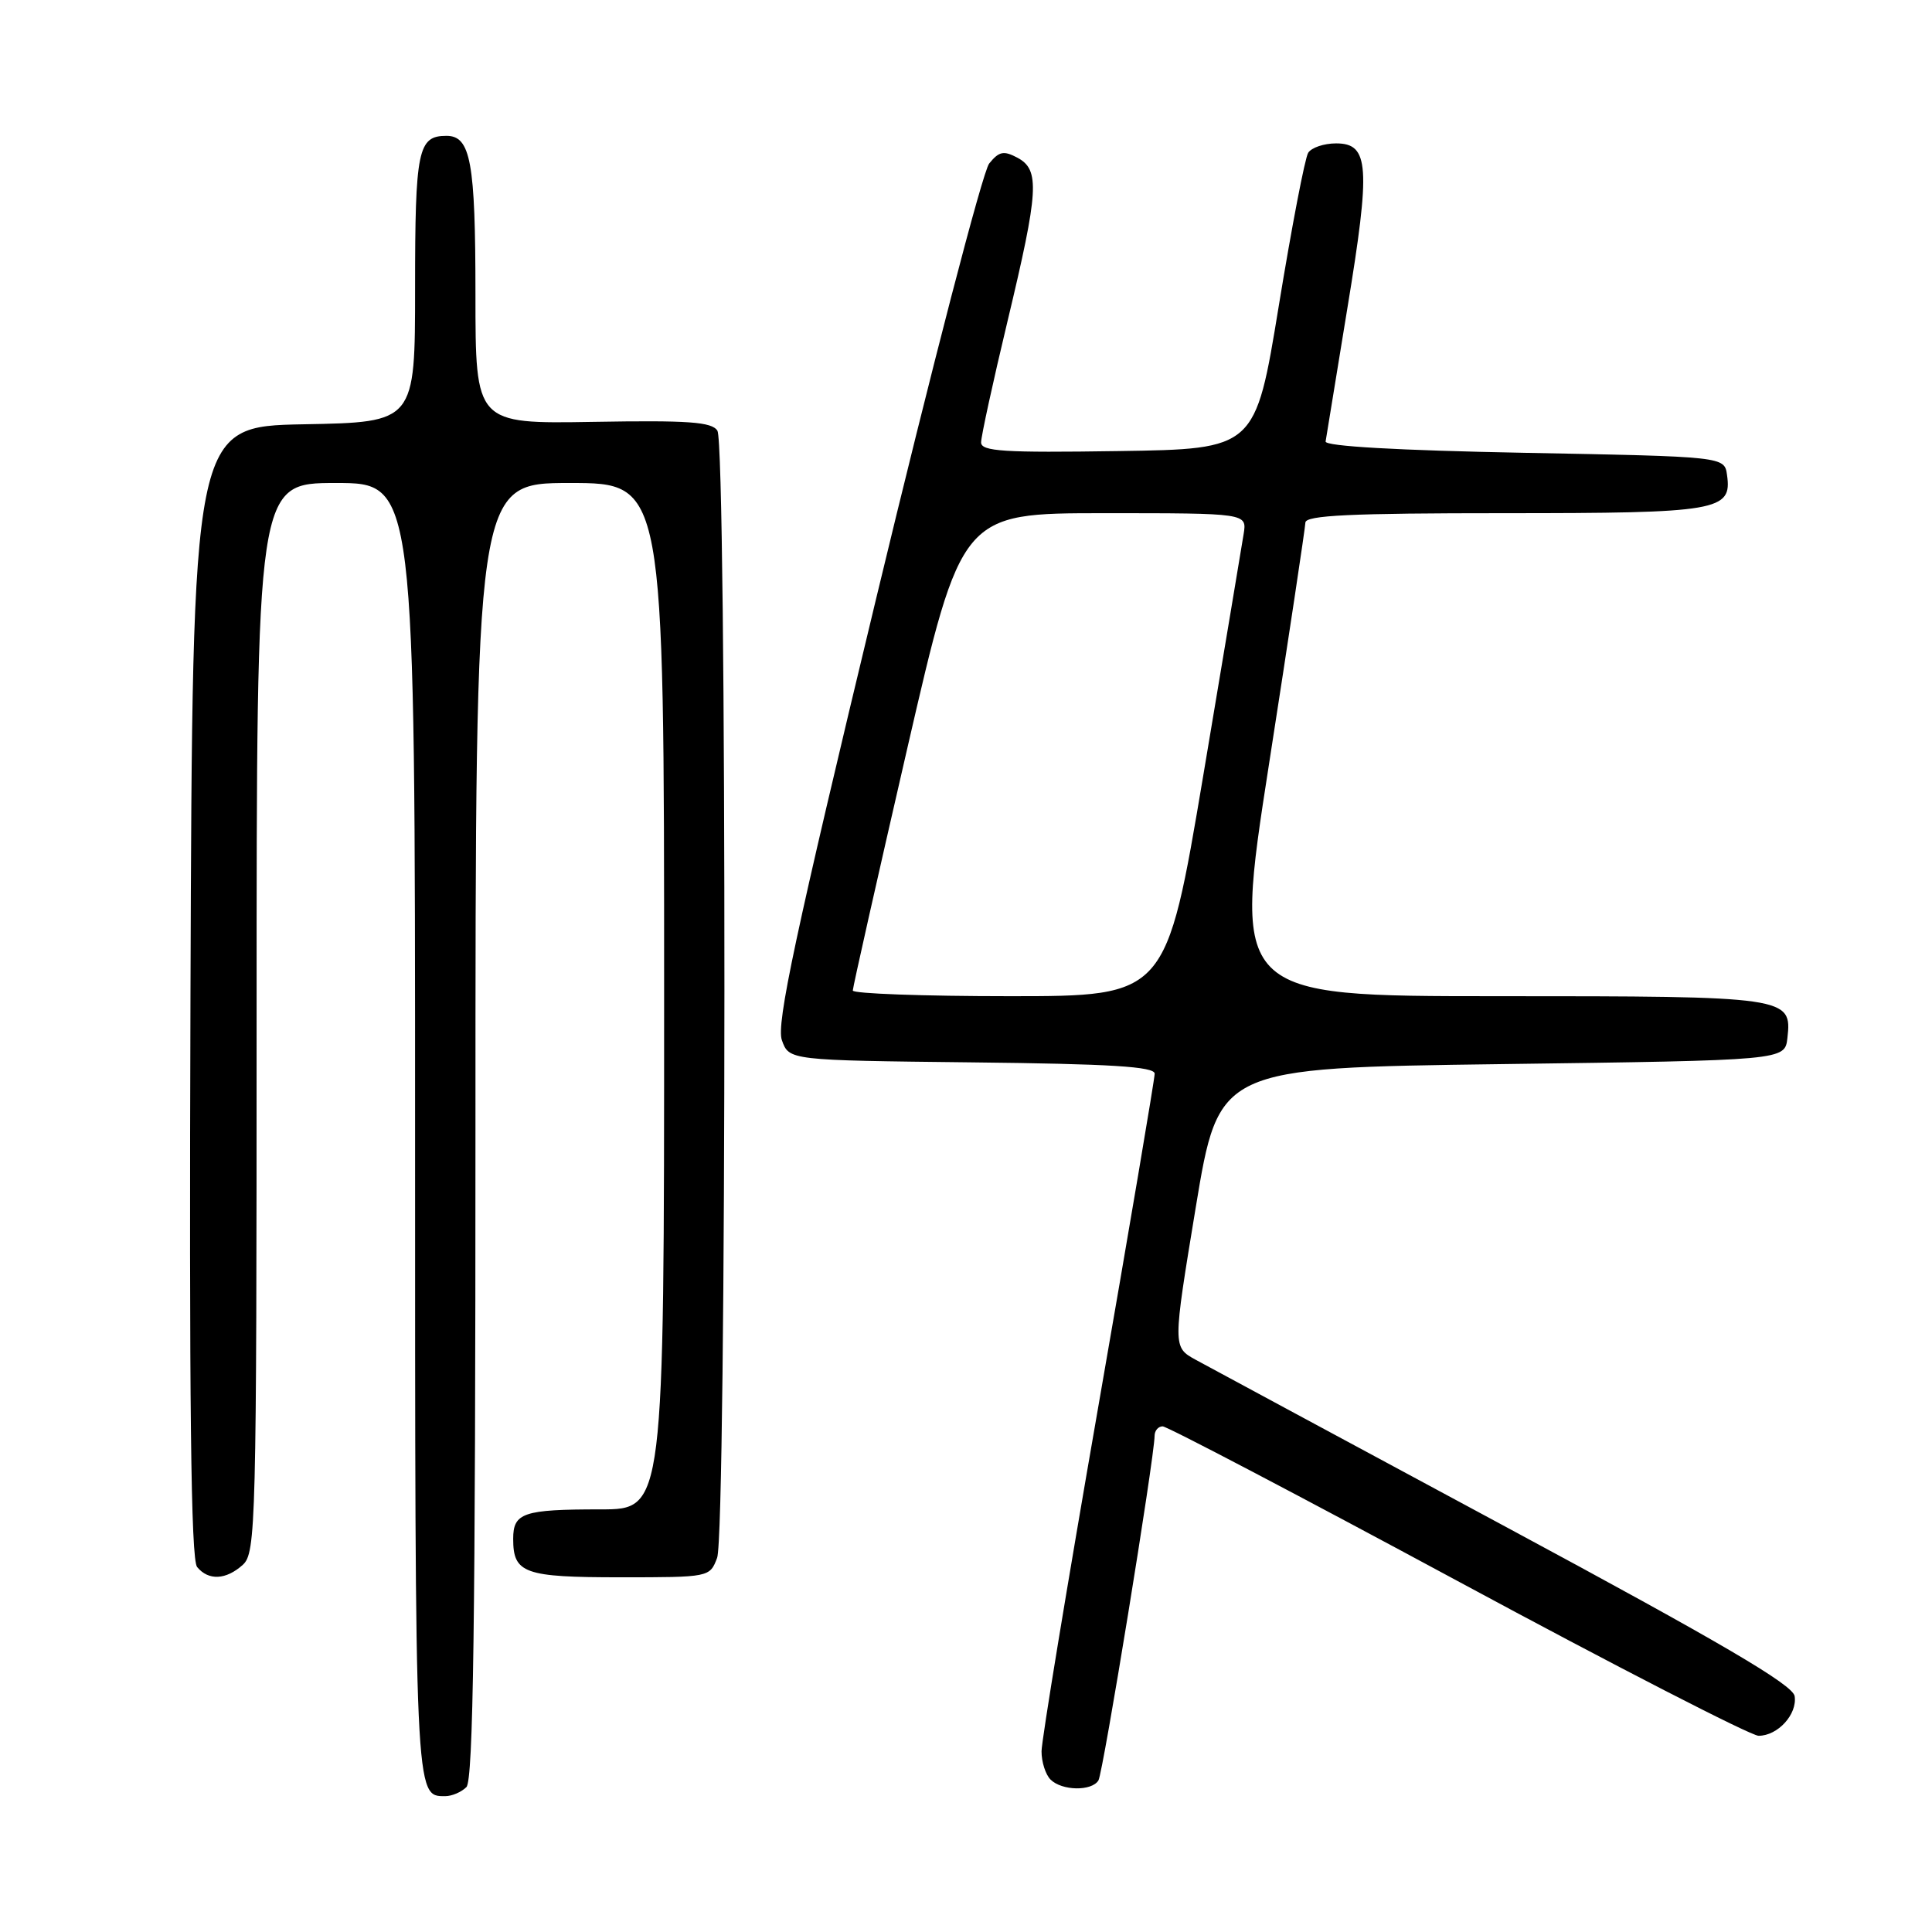 <?xml version="1.0" encoding="UTF-8" standalone="no"?>
<!DOCTYPE svg PUBLIC "-//W3C//DTD SVG 1.1//EN" "http://www.w3.org/Graphics/SVG/1.1/DTD/svg11.dtd" >
<svg xmlns="http://www.w3.org/2000/svg" xmlns:xlink="http://www.w3.org/1999/xlink" version="1.1" viewBox="0 0 256 256">
 <g >
 <path fill="currentColor"
d=" M 61.80 236.80 C 62.71 235.89 63.00 215.20 63.00 149.80 C 63.00 64.00 63.00 64.00 75.50 64.00 C 88.00 64.00 88.00 64.00 88.00 132.00 C 88.00 200.00 88.00 200.00 79.58 200.00 C 69.32 200.00 68.00 200.45 68.00 203.91 C 68.00 208.48 69.45 209.00 82.22 209.00 C 94.00 209.00 94.05 208.99 95.02 206.43 C 96.29 203.12 96.32 59.06 95.06 57.07 C 94.32 55.90 91.23 55.68 78.58 55.90 C 63.00 56.16 63.00 56.16 63.00 39.01 C 63.00 21.47 62.37 18.00 59.16 18.00 C 55.38 18.00 55.00 19.83 55.00 38.17 C 55.00 55.95 55.00 55.95 40.25 56.22 C 25.50 56.50 25.50 56.50 25.24 131.39 C 25.06 185.88 25.29 206.65 26.12 207.64 C 27.63 209.47 29.95 209.35 32.17 207.35 C 33.91 205.77 34.00 202.21 34.00 134.85 C 34.00 64.00 34.00 64.00 44.50 64.00 C 55.00 64.00 55.00 64.00 55.00 149.80 C 55.00 238.82 54.96 238.00 59.00 238.00 C 59.88 238.00 61.14 237.46 61.80 236.80 Z  M 145.55 235.91 C 146.16 234.93 152.96 193.20 152.99 190.25 C 152.99 189.56 153.48 189.00 154.06 189.00 C 154.64 189.00 172.23 198.22 193.15 209.50 C 214.06 220.78 232.01 230.00 233.02 230.00 C 235.57 230.00 238.17 227.15 237.80 224.75 C 237.57 223.24 228.14 217.71 199.50 202.30 C 178.60 191.05 160.12 181.10 158.44 180.18 C 155.39 178.50 155.39 178.50 158.44 160.00 C 161.50 141.50 161.50 141.50 199.00 141.00 C 236.50 140.50 236.50 140.50 236.84 137.55 C 237.46 132.07 236.97 132.00 198.49 132.00 C 163.37 132.00 163.37 132.00 168.15 101.25 C 170.78 84.34 172.95 69.94 172.97 69.25 C 172.99 68.28 178.95 68.00 199.31 68.00 C 227.73 68.00 229.52 67.69 228.84 62.94 C 228.50 60.50 228.50 60.50 202.00 60.00 C 185.18 59.68 175.55 59.13 175.65 58.50 C 175.73 57.95 177.03 50.01 178.53 40.86 C 181.64 22.00 181.43 19.00 177.04 19.00 C 175.43 19.00 173.77 19.56 173.34 20.25 C 172.91 20.94 171.16 30.05 169.45 40.50 C 166.34 59.50 166.34 59.50 148.17 59.77 C 132.99 60.00 130.00 59.81 130.00 58.62 C 130.00 57.84 131.57 50.62 133.50 42.57 C 137.65 25.23 137.81 22.51 134.82 20.90 C 132.99 19.93 132.38 20.05 131.07 21.67 C 130.21 22.74 123.46 48.70 116.08 79.37 C 105.35 123.95 102.85 135.68 103.60 137.82 C 104.55 140.50 104.55 140.50 128.77 140.77 C 147.19 140.97 153.00 141.33 153.00 142.27 C 153.00 142.95 149.63 162.85 145.51 186.50 C 141.39 210.15 138.01 230.65 138.01 232.05 C 138.00 233.45 138.54 235.14 139.20 235.80 C 140.70 237.30 144.66 237.37 145.55 235.91 Z  M 113.00 131.25 C 113.00 130.84 116.24 116.44 120.20 99.25 C 127.40 68.00 127.40 68.00 146.31 68.00 C 165.23 68.00 165.23 68.00 164.79 70.75 C 164.55 72.26 162.14 86.66 159.44 102.75 C 154.52 132.00 154.52 132.00 133.76 132.00 C 122.34 132.00 113.00 131.66 113.00 131.25 Z "/>
</g>
</svg>